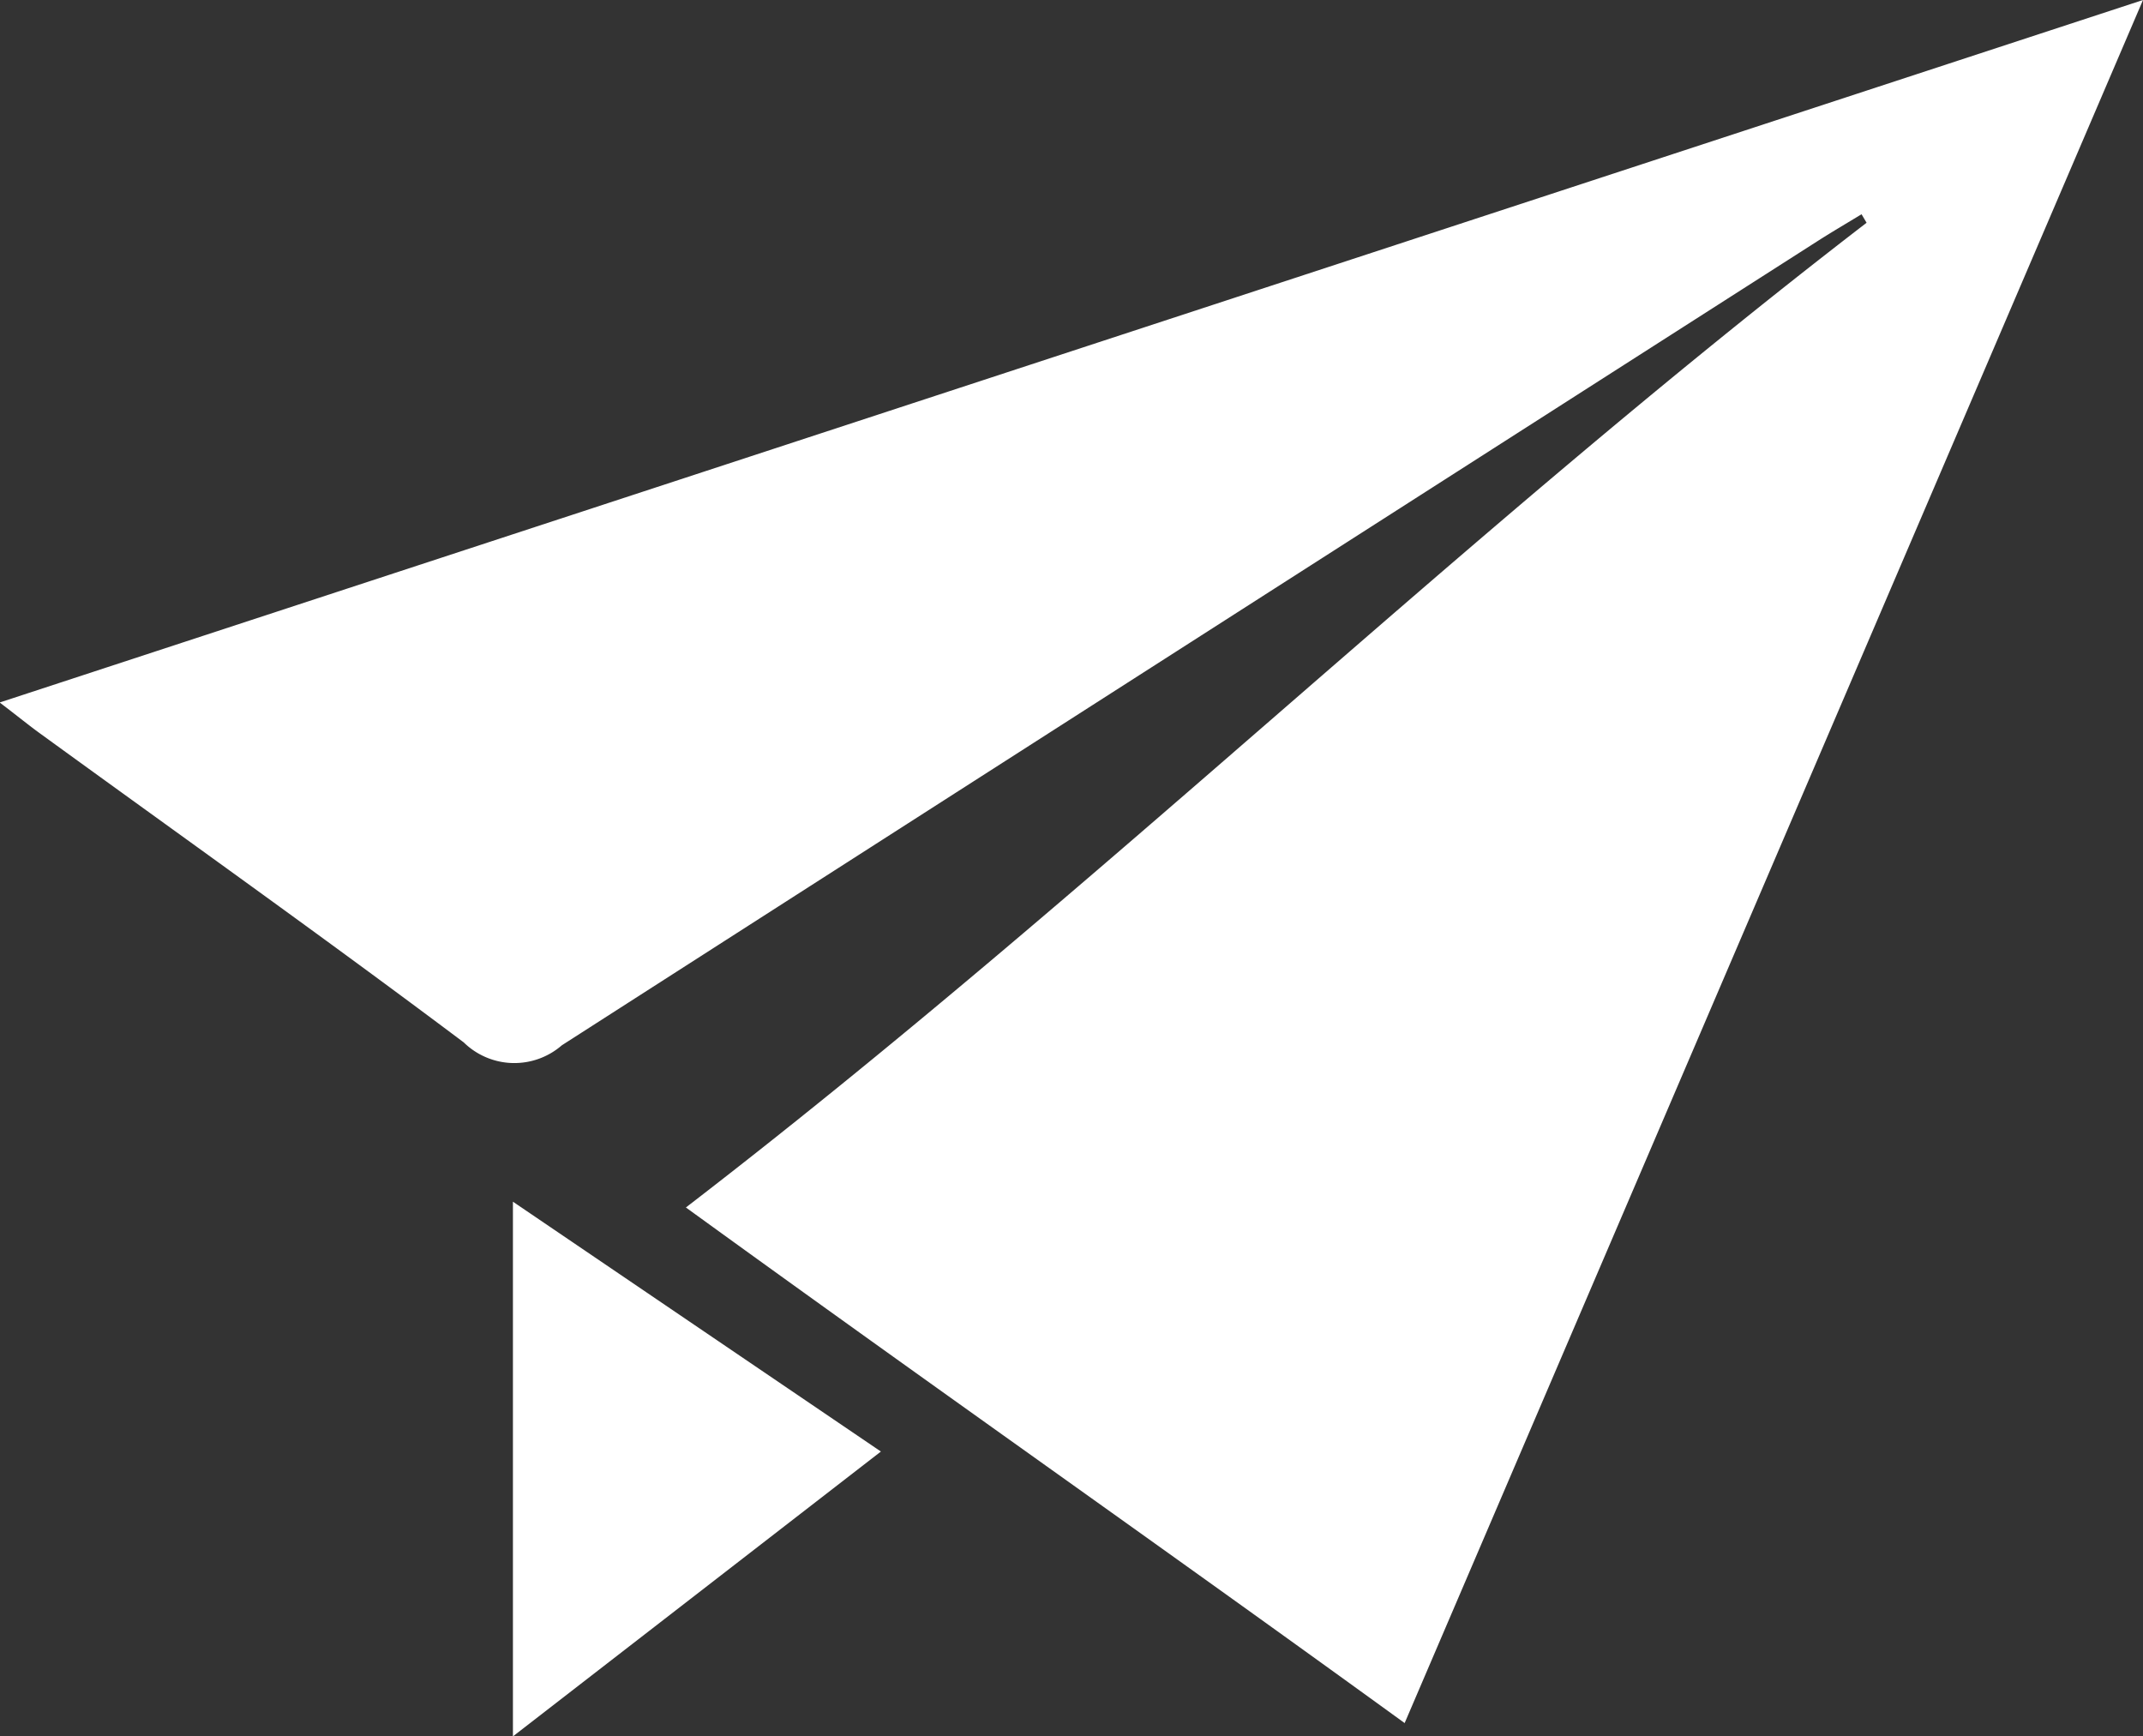 <svg xmlns="http://www.w3.org/2000/svg" width="31.903" height="25.847"><rect width="100%" height="100%" fill="#333333" stroke="none"/><g data-name="Group 7870" fill="#fff"><path data-name="Path 10659" d="M7.636 17.888l5.478 3.719-5.478 4.24z"/><path data-name="Path 10660" d="M31.903 0L20.911 25.649c-3.814-2.765-6.856-4.889-10.7-7.675 6.132-4.715 11.5-9.985 17.577-14.658l-.075-.127c-.211.129-.424.253-.633.386Q17.717 9.561 8.364 15.56a1.077 1.077 0 01-1.46-.043c-2.08-1.562-4.2-3.068-6.309-4.6-.166-.12-.325-.251-.6-.46z"/></g></svg>